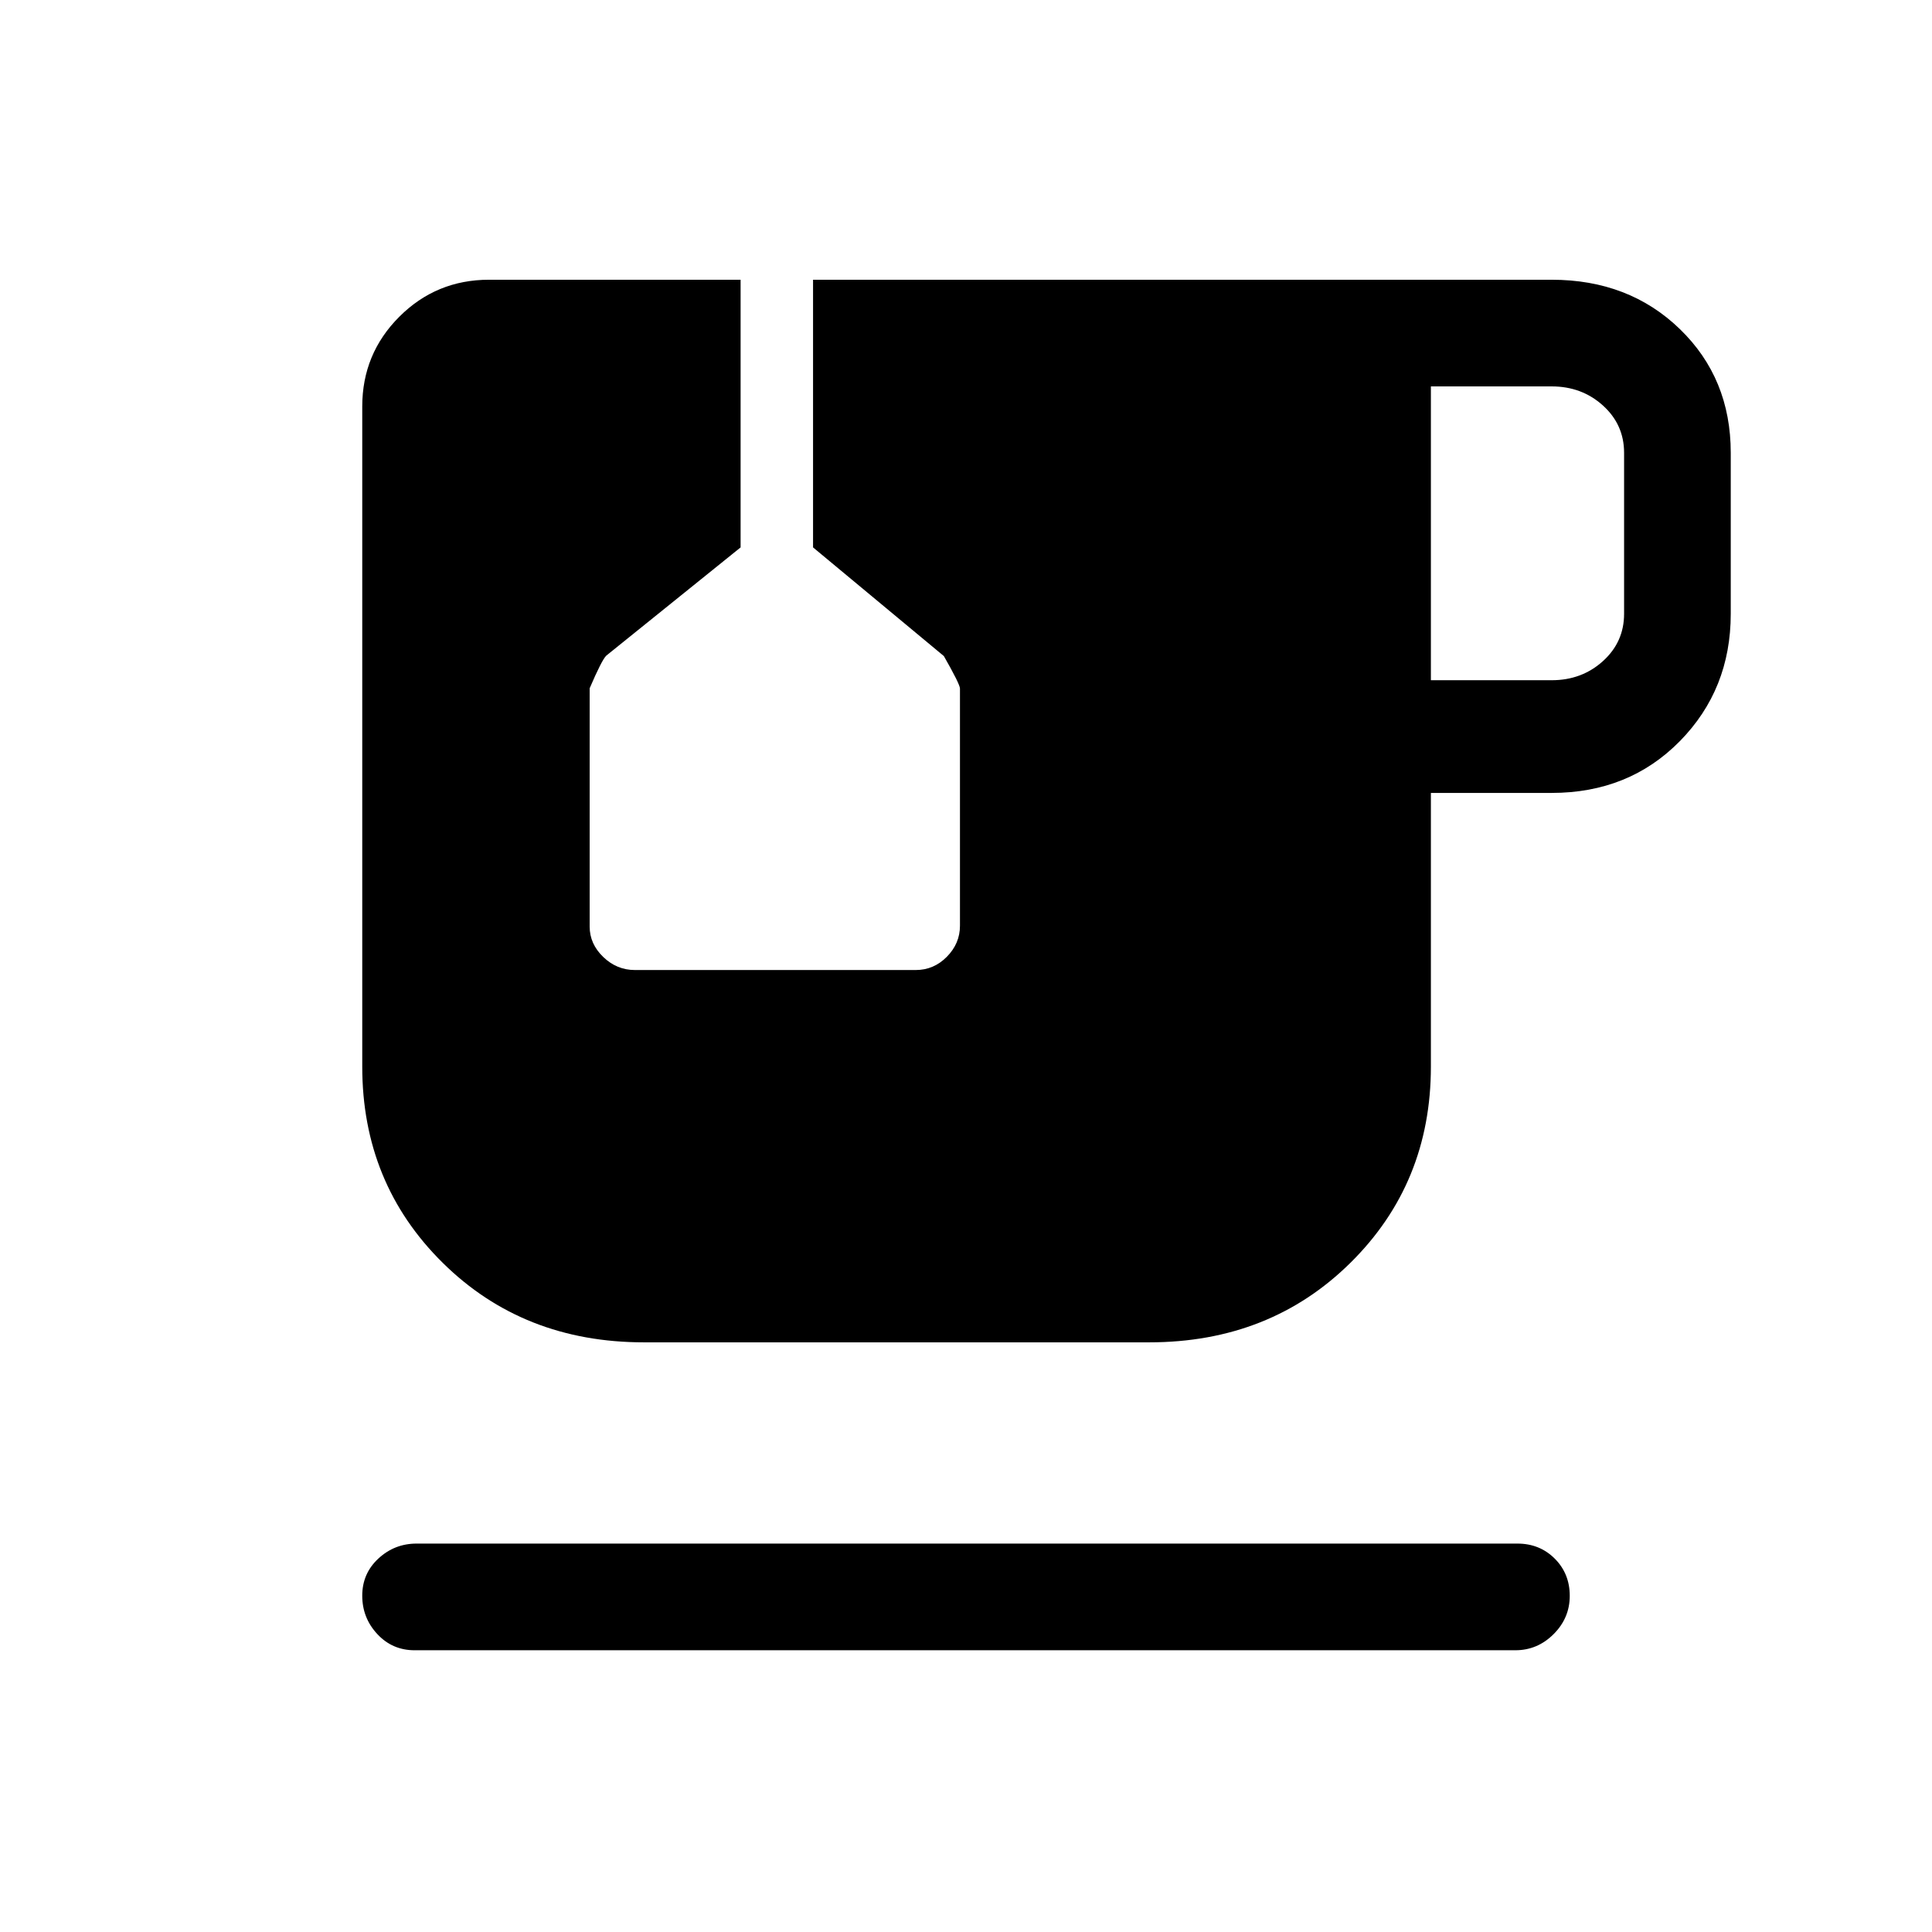 <svg xmlns="http://www.w3.org/2000/svg" height="24" viewBox="0 -960 960 960" width="24"><path d="M206-140q-11.05 0-18.52-8.04-7.48-8.03-7.48-19.07 0-11.03 8.02-18.46Q196.05-193 207-193h547q11.05 0 18.53 7.46 7.47 7.47 7.47 18.5 0 11.04-8.03 19.04-8.02 8-18.97 8H206Zm505-482h60q15 0 25.5-9.5T807-655v-80q0-14-10.5-23.5T771-768h-60v146ZM320-293q-60 0-100-39.5T180-430v-328q0-26.19 18.4-44.6Q216.81-821 243-821h125v133l-66.76 53.8Q299-632 293-618v118.42q0 8.58 6.73 15.08 6.74 6.5 15.72 6.5h139.57q8.98 0 15.48-6.6T477-500v-117.86q0-2.14-8-16.14l-65-54v-133h367q38.4 0 63.7 24.5Q860-772 860-735v80q0 37.55-25.3 63.28Q809.4-566 771-566h-60v136q0 58-40 97.5T571-293H320Z"/></svg>